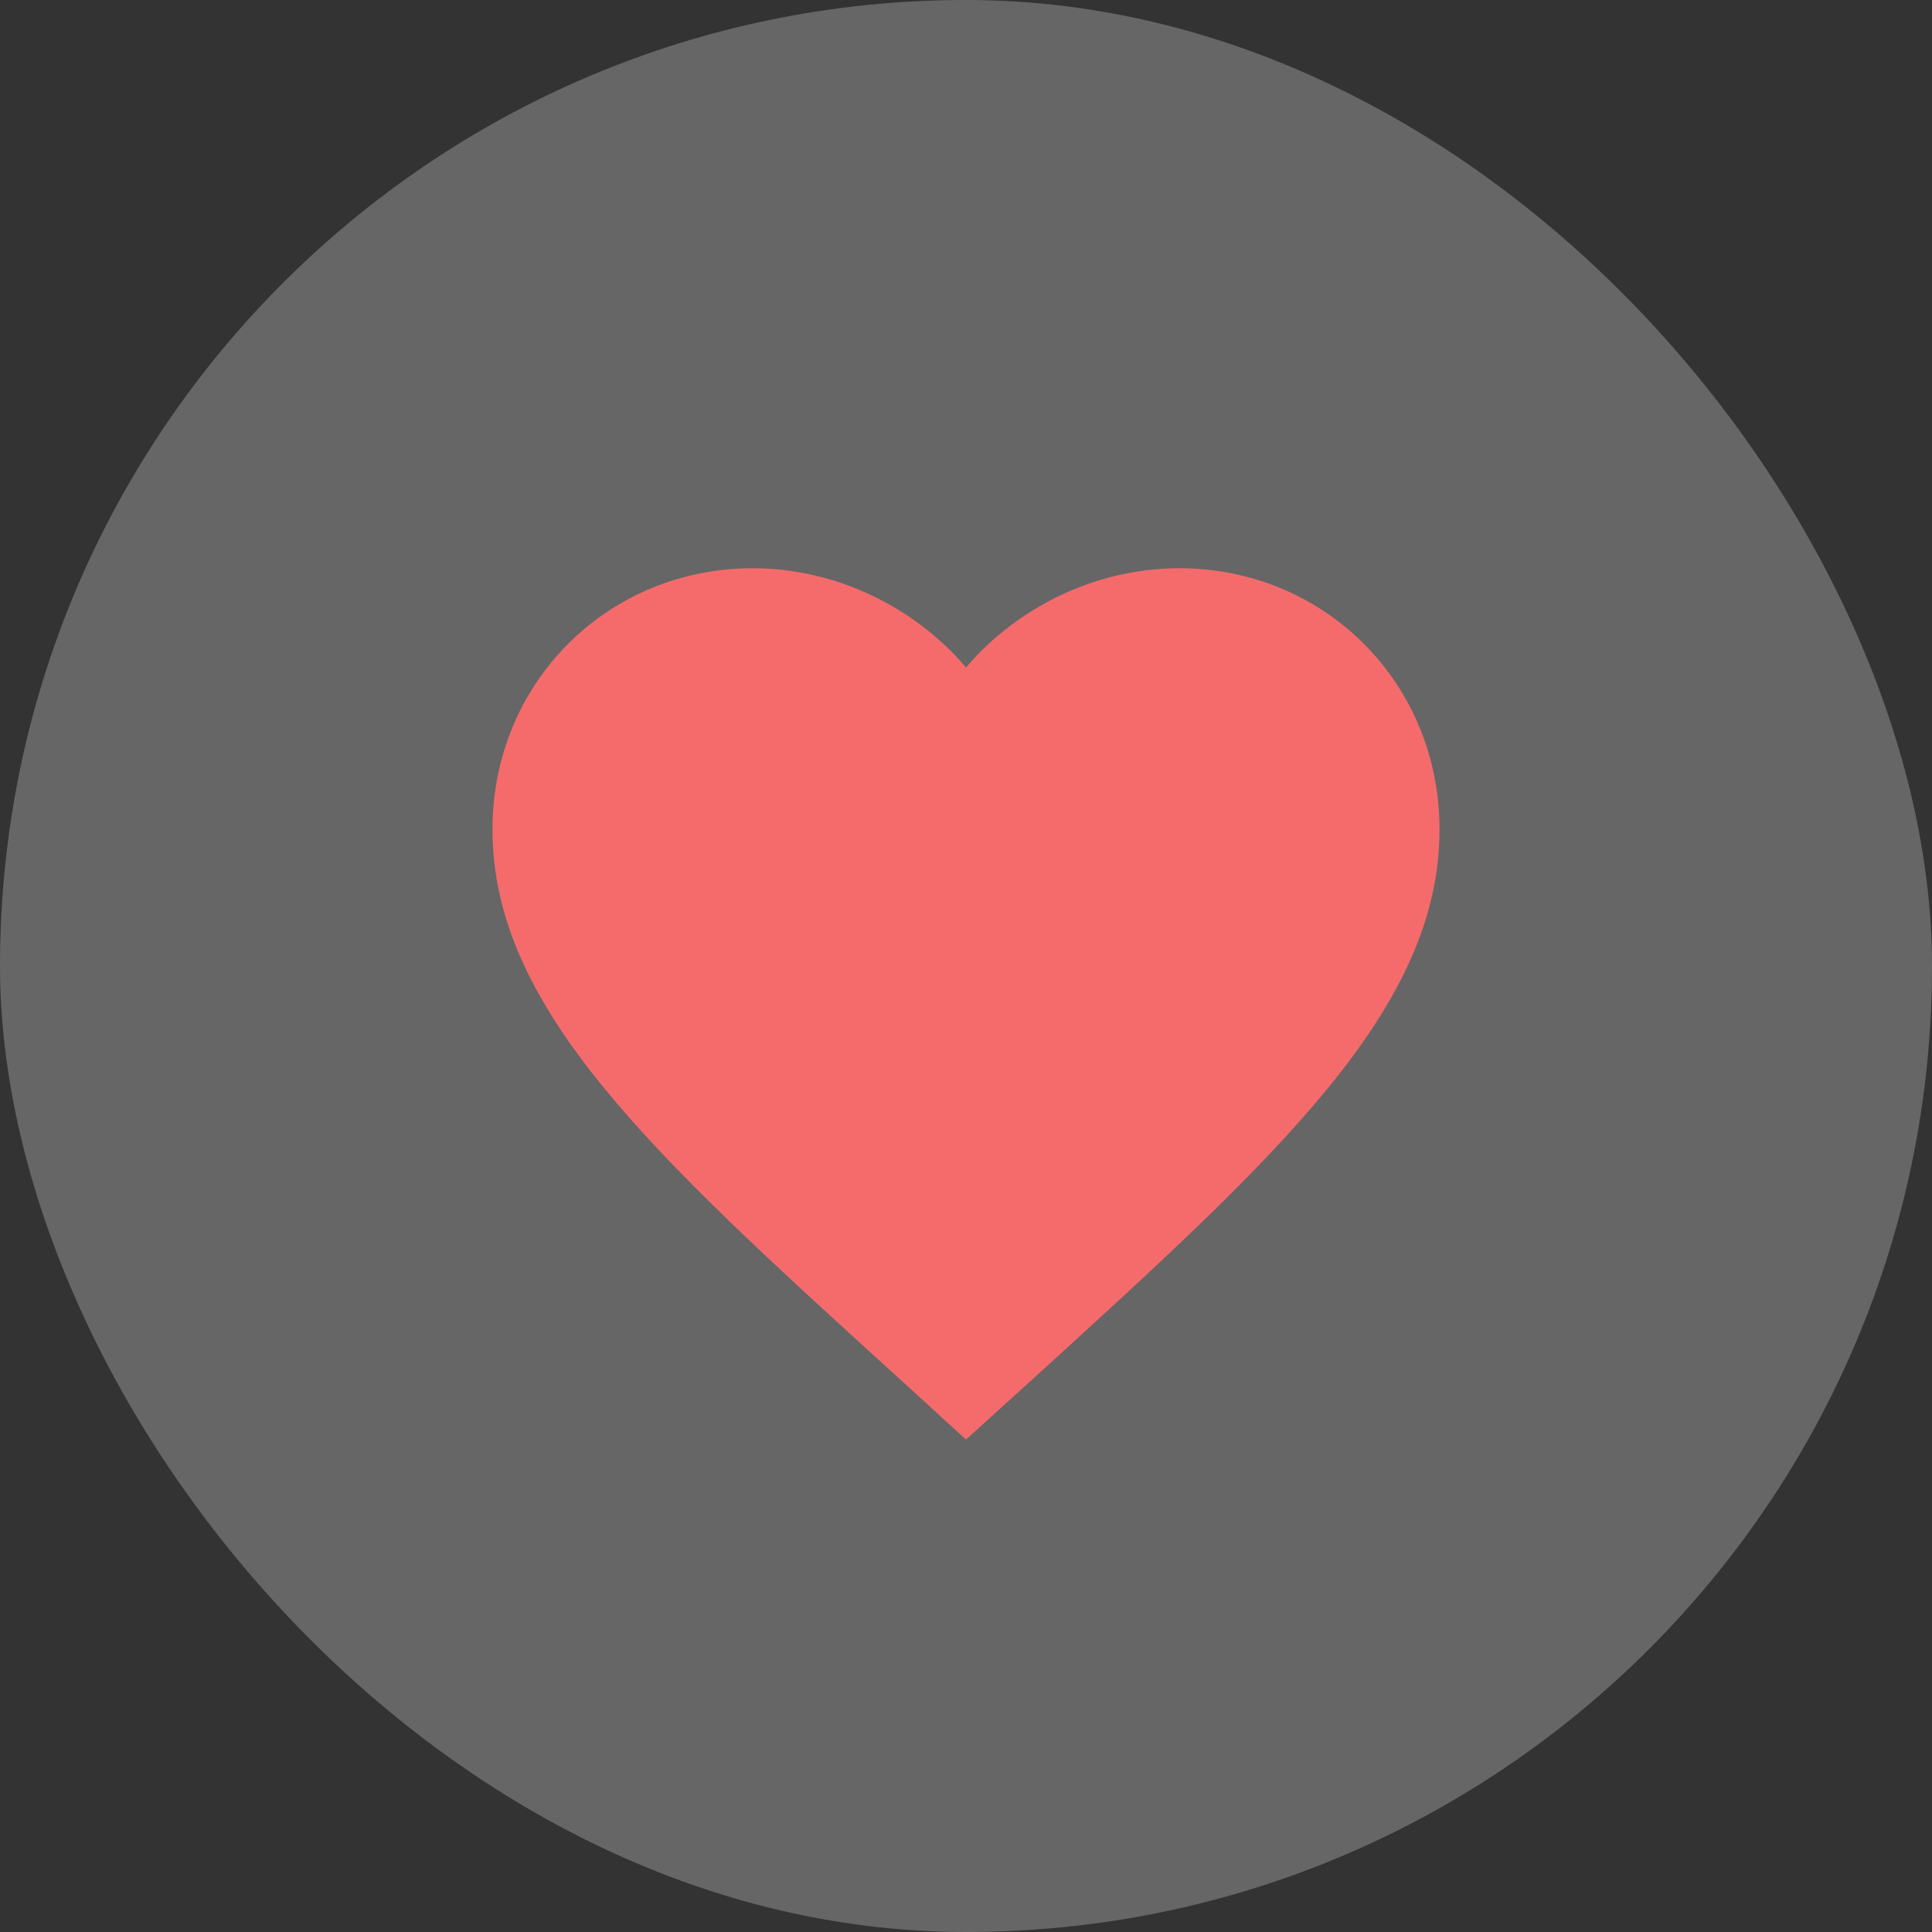 <svg width="51" height="51" viewBox="0 0 51 51" fill="none" xmlns="http://www.w3.org/2000/svg">
<rect x="0" y="0" width="51" height="51" fill="#333333" stroke="none"/>
<rect width="51" height="51" rx="25.5" fill="white" fill-opacity="0.25"/>
<path d="M25.5 38L23.688 36.346C17.25 30.492 13 26.632 13 21.894C13 18.033 16.025 15 19.875 15C22.05 15 24.137 16.015 25.5 17.62C26.863 16.015 28.95 15 31.125 15C34.975 15 38 18.033 38 21.894C38 26.632 33.75 30.492 27.312 36.358L25.5 38Z" fill="#F56B6C"/>
</svg>
